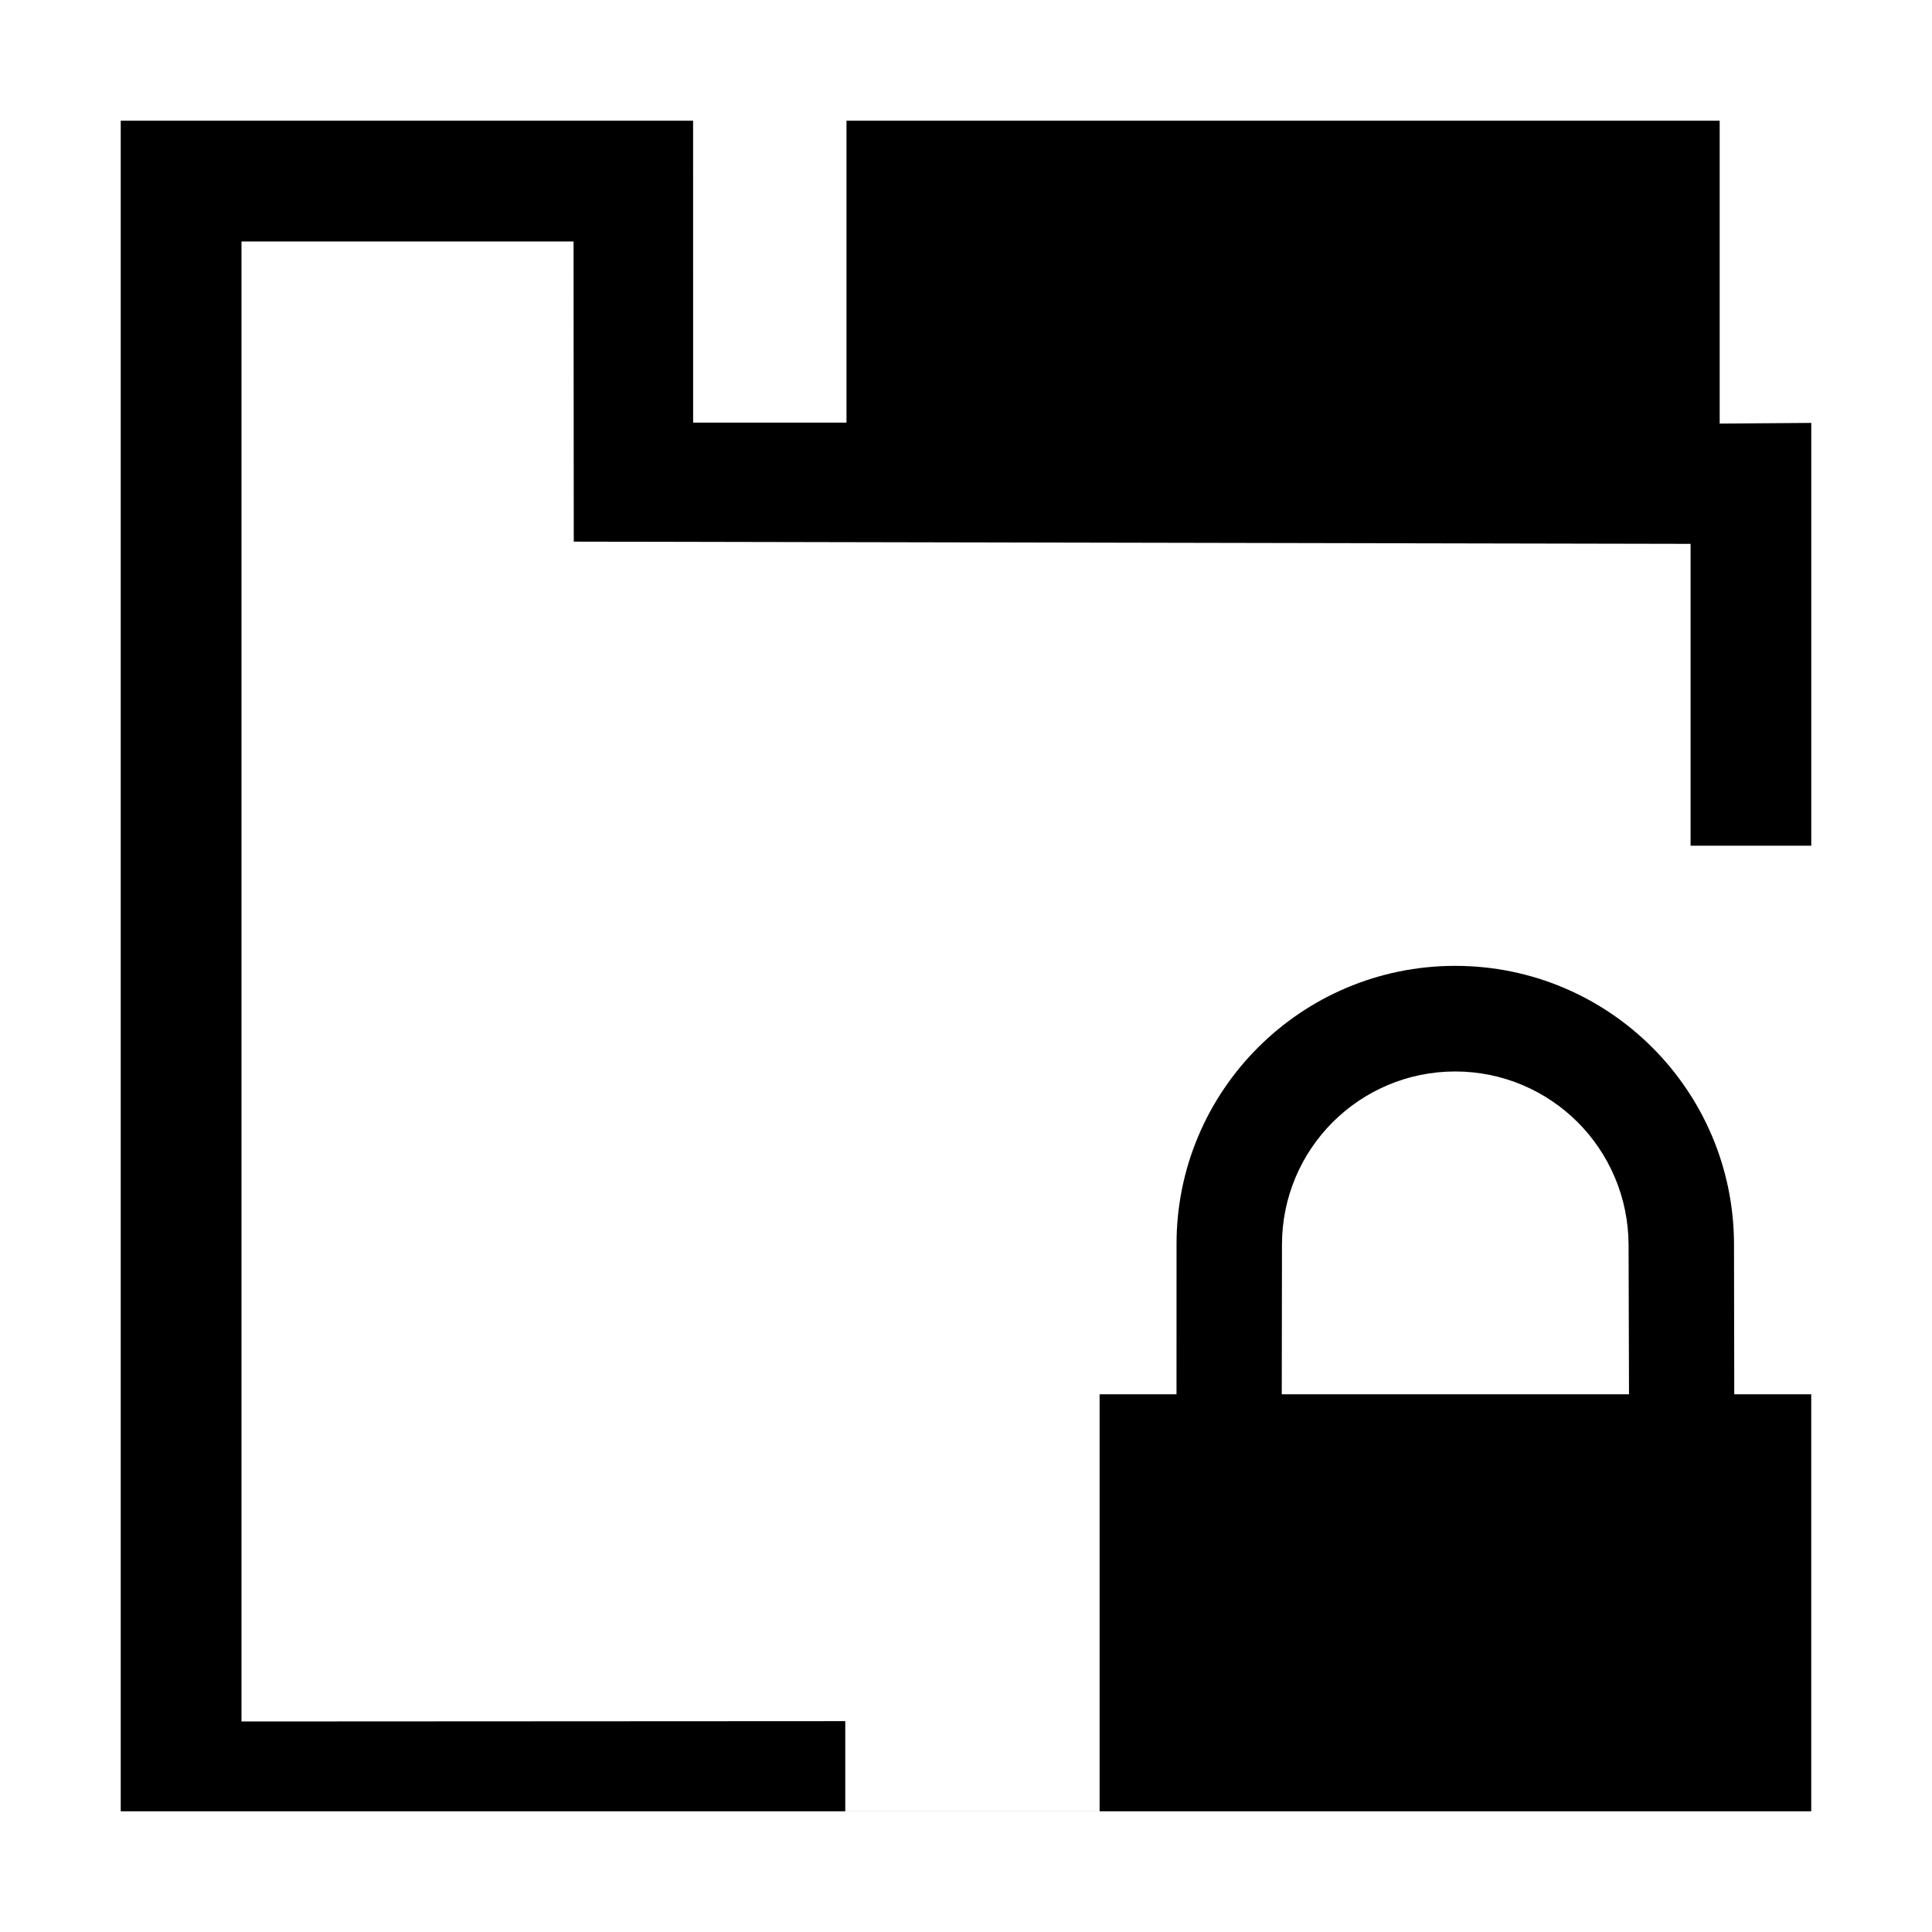<?xml version="1.0" encoding="UTF-8"?>
<!DOCTYPE svg PUBLIC "-//W3C//DTD SVG 1.1//EN" "http://www.w3.org/Graphics/SVG/1.1/DTD/svg11.dtd">
<svg xmlns="http://www.w3.org/2000/svg" xml:space="preserve" width="64px" height="64px" version="1.1" shape-rendering="geometricPrecision" text-rendering="geometricPrecision" image-rendering="optimizeQuality" fill-rule="evenodd" clip-rule="evenodd"
viewBox="0 0 6400000 6400000"
 xmlns:xlink="http://www.w3.org/1999/xlink">
 <g id="Warstwa_1">   
  <path fill="{color}" d="M4245997 4618758l1150290 0 -1417 -495597c-709,-158270 -64962,-302012 -168664,-405714 -103820,-103702 -247326,-168073 -405714,-168073 -158387,0 -302011,64371 -405831,168073 -103702,103702 -167955,247444 -167955,405714l-709 495597zm-1441907 -4218832l2892555 0 0 1003241 303429 -2244 0 1400568 -399808 0 0 -999933 -3699613 -7323 -708 -994265 -1099975 0 0 4902580 2000104 -1063 0 298469 842491 0 0 -1381198 118 0 254648 0 119 -495597c-709,-254885 102757,-486030 269885,-653158 167128,-167128 398154,-270475 653157,-270475 255004,0 486030,103347 653040,270475 167128,167128 270594,398273 270594,653158l827 495597 255003 0 0 1381198 118 0 0 118 -5600148 0 0 -5600148 1896047 0 118 1000052 507999 0 0 -1000052z"/>
 </g>
</svg>
